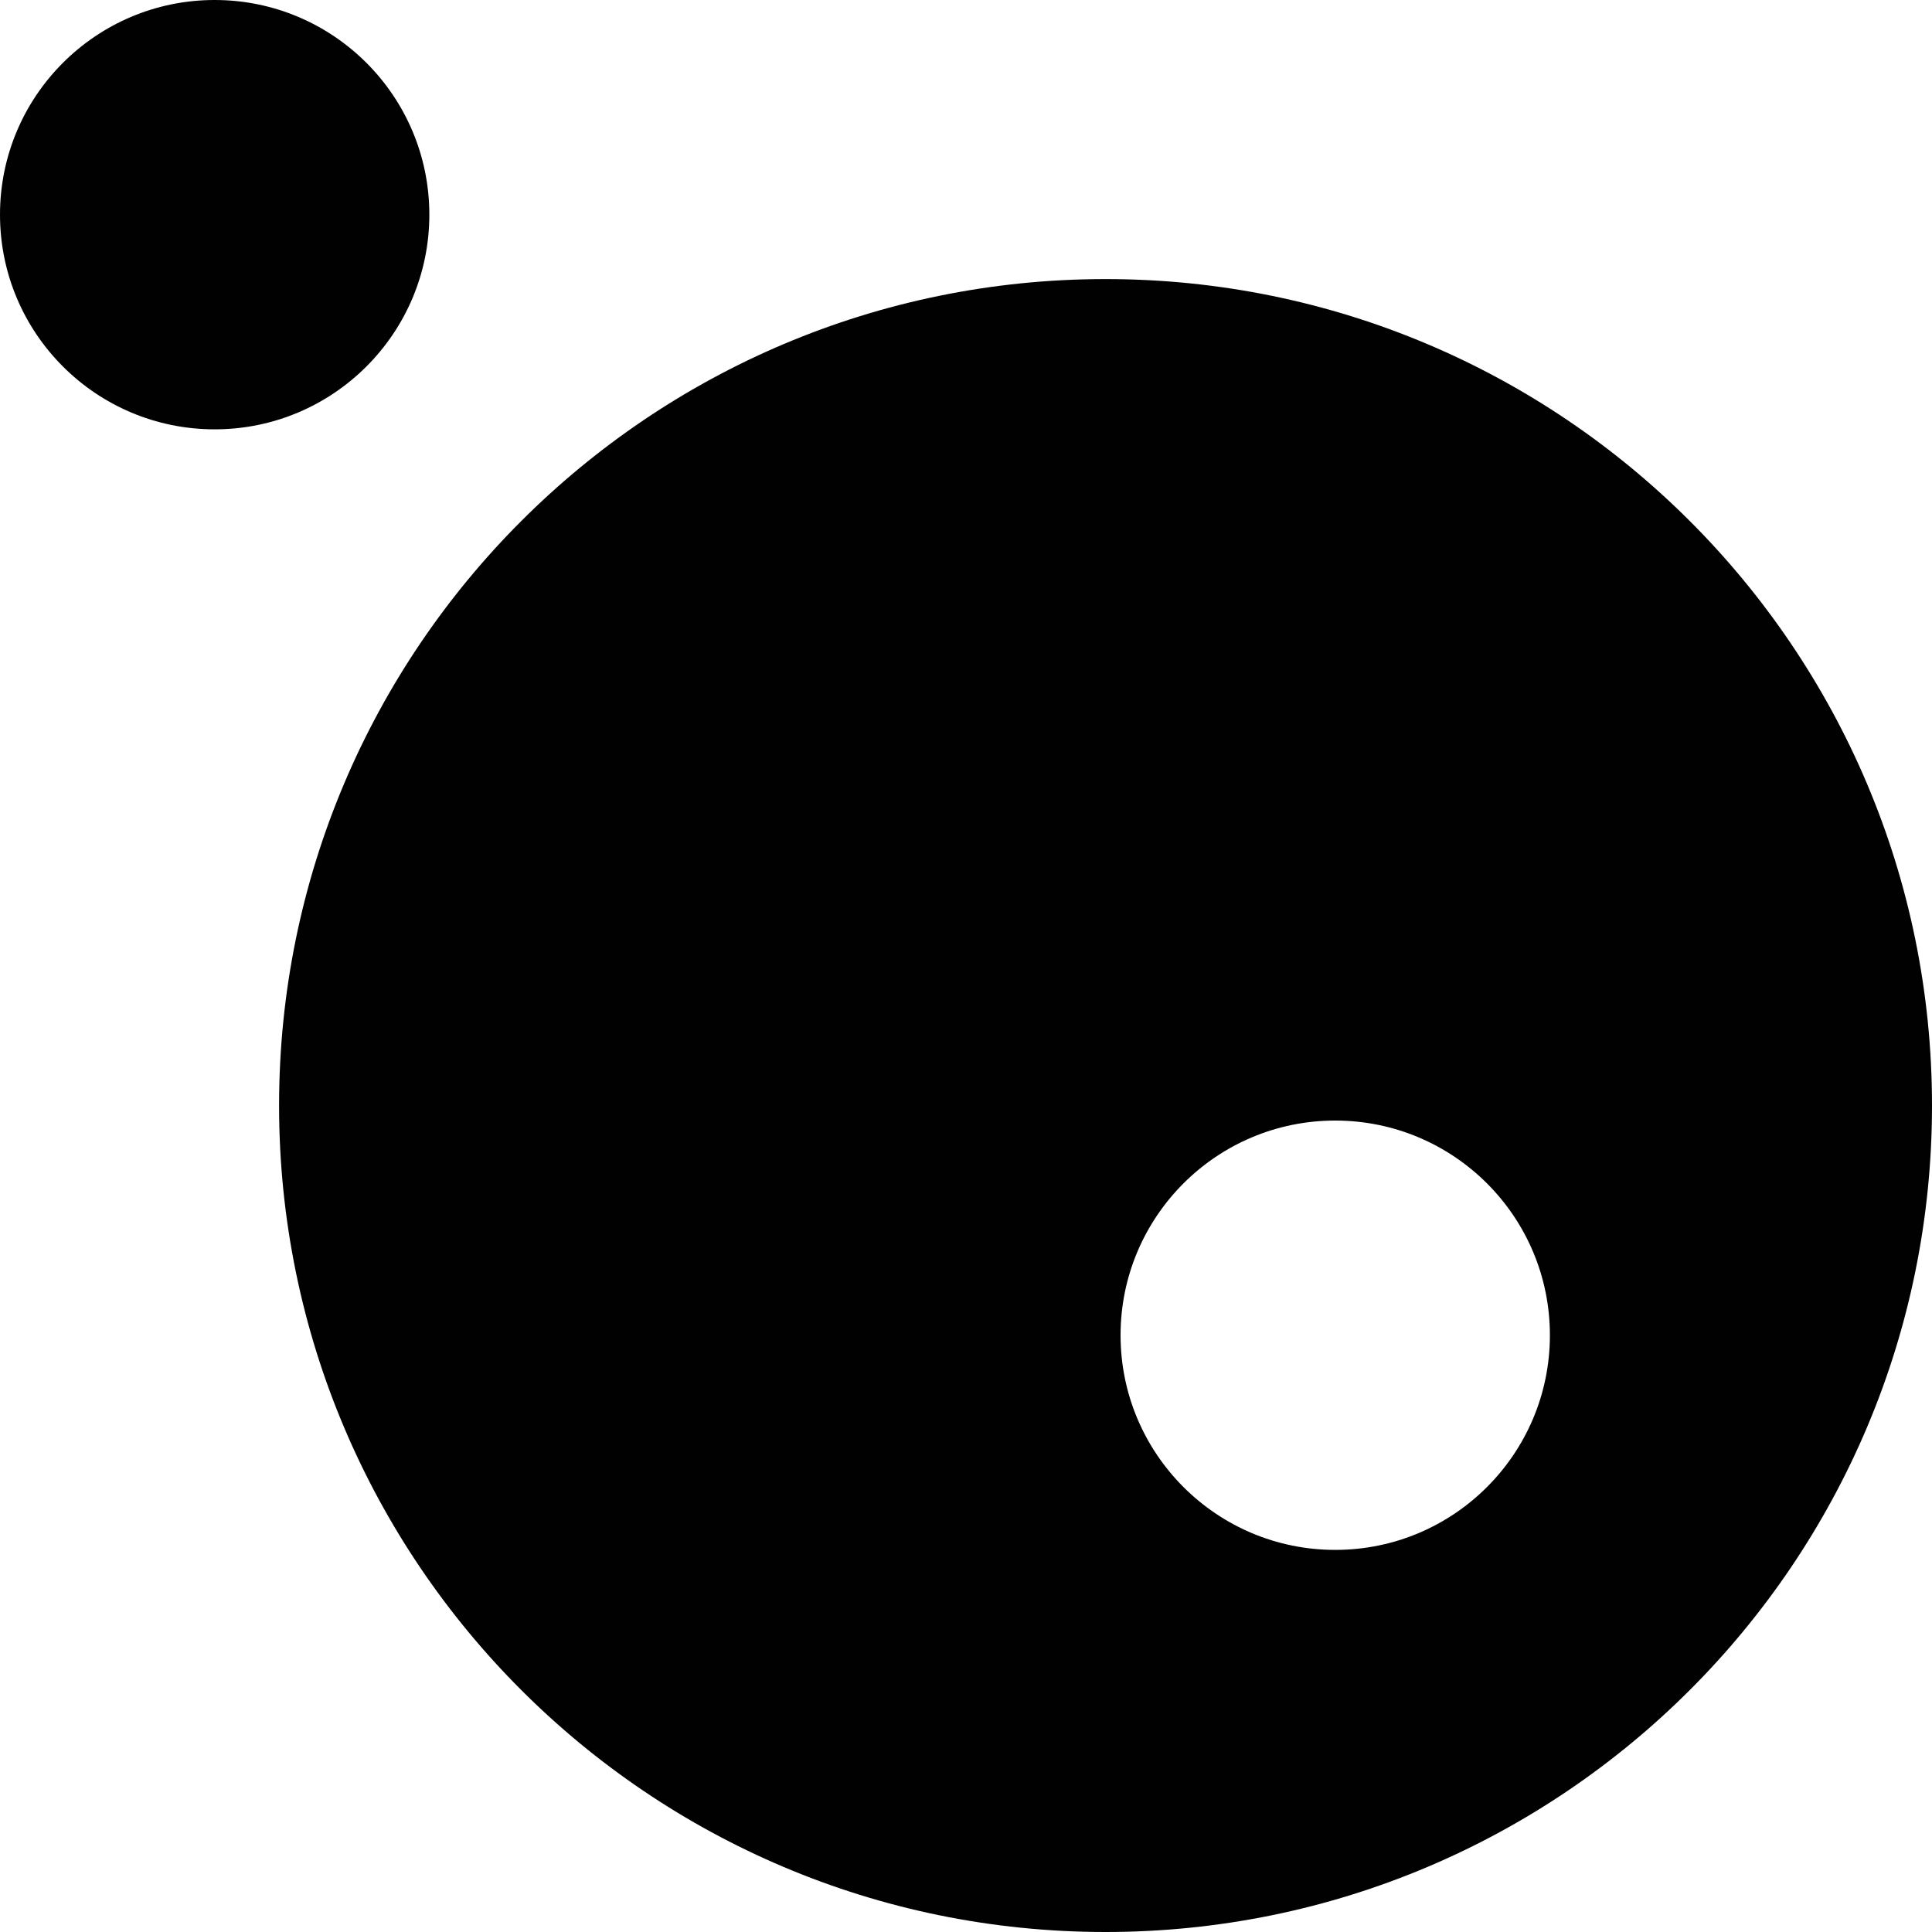 <?xml version="1.0" encoding="UTF-8"?>
<svg width="40px" height="40px" viewBox="0 0 40 40" version="1.1" xmlns="http://www.w3.org/2000/svg" xmlns:xlink="http://www.w3.org/1999/xlink">
    <!-- Generator: Sketch 40.2 (33826) - http://www.bohemiancoding.com/sketch -->
    <title>_logo</title>
    <desc>Created with Sketch.</desc>
    <defs></defs>
    <g id="Page-1" stroke="none" stroke-width="1" fill="none" fill-rule="evenodd">
        <g id="_home" transform="translate(-225, -85)" fill="#010101">
            <g id="_header">
                <path d="M247.889,125 C257.339,125 265,117.339 265,107.889 C265,98.439 257.339,90.778 247.889,90.778 C238.439,90.778 230.778,98.439 230.778,107.889 C230.778,117.339 238.439,125 247.889,125 Z M229.444,93.889 C231.899,93.889 233.889,91.899 233.889,89.444 C233.889,86.99 231.899,85 229.444,85 C226.99,85 225,86.99 225,89.444 C225,91.899 226.99,93.889 229.444,93.889 Z M252.644,117.089 C255.099,117.089 257.089,115.099 257.089,112.644 C257.089,110.19 255.099,108.2 252.644,108.2 C250.19,108.2 248.2,110.19 248.2,112.644 C248.2,115.099 250.19,117.089 252.644,117.089 Z" id="_logo"></path>
            </g>
        </g>
    </g>
</svg>